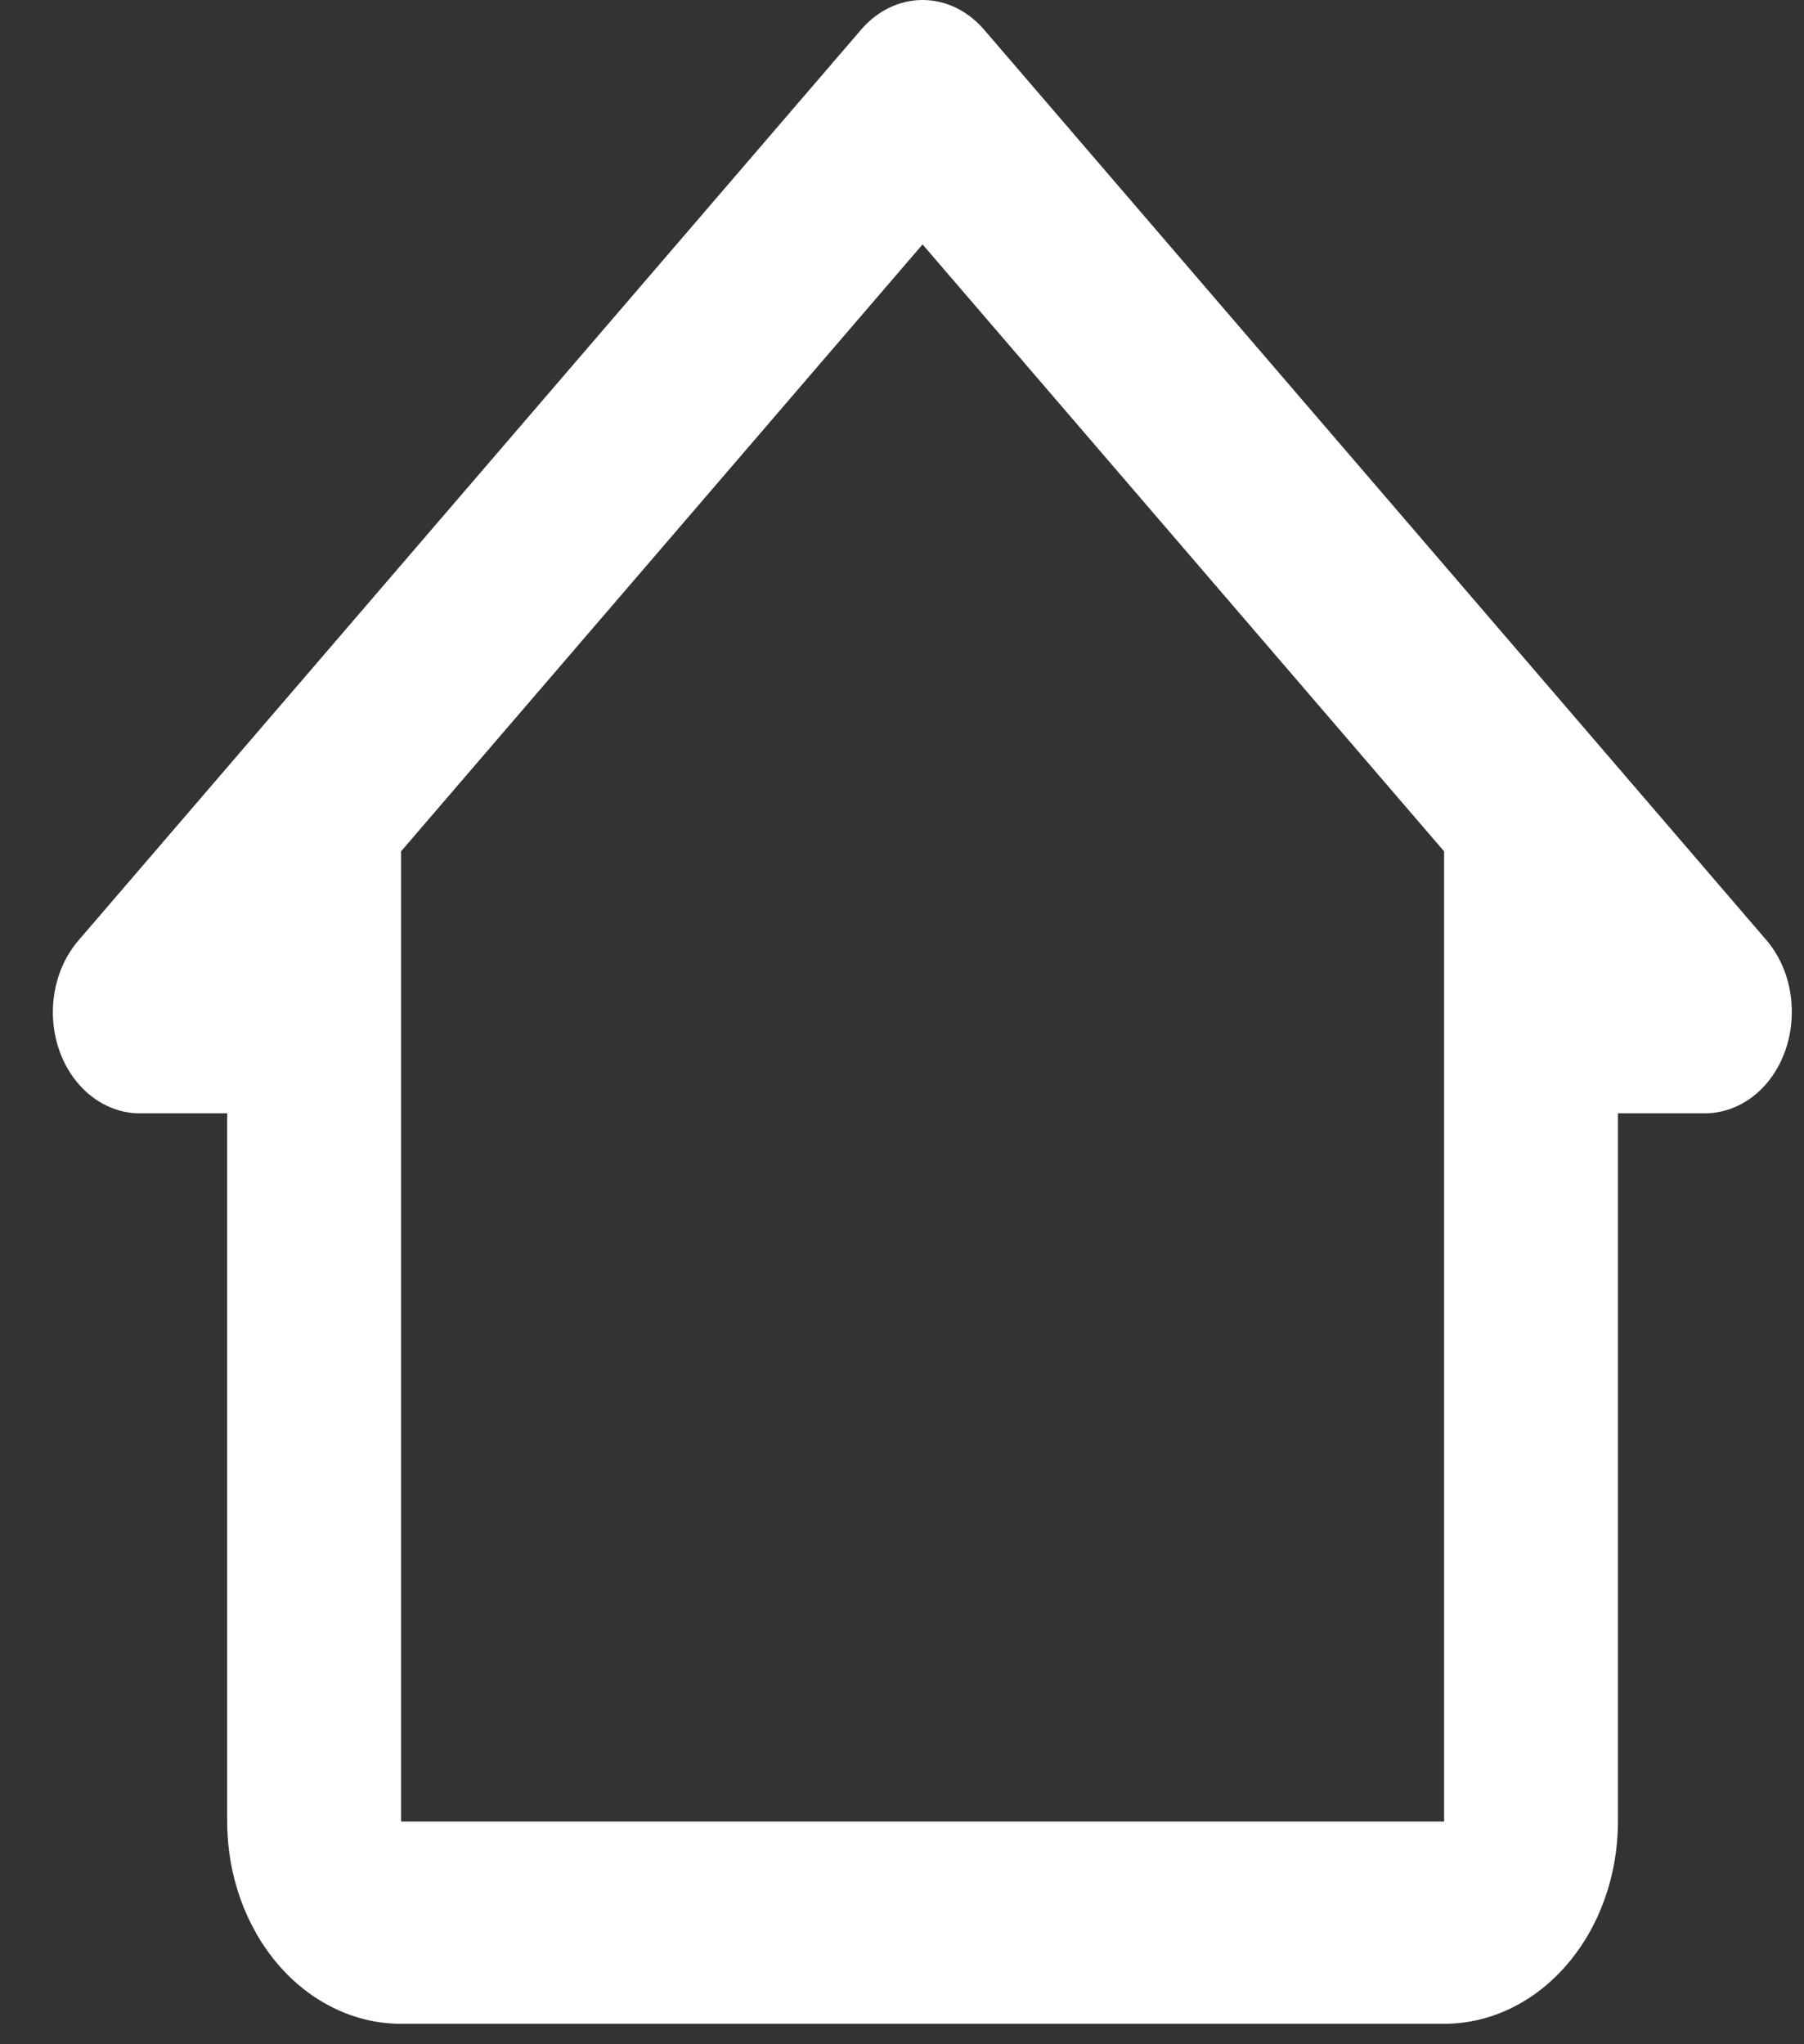 <svg width="30" height="34" viewBox="0 0 30 34" fill="none" xmlns="http://www.w3.org/2000/svg">
	<rect x="0" y="0" width="30" height="34" fill="#333333" stroke="none"/>
	<path d="M16.369 0.498C16.234 0.34 16.074 0.215 15.898 0.129C15.722 0.044 15.533 0 15.342 0C15.152 0 14.963 0.044 14.786 0.129C14.61 0.215 14.45 0.34 14.316 0.498L1.306 15.64C1.171 15.797 1.063 15.983 0.99 16.188C0.917 16.393 0.879 16.613 0.879 16.835C0.879 17.057 0.917 17.277 0.99 17.482C1.063 17.687 1.171 17.873 1.306 18.029C1.442 18.185 1.602 18.309 1.778 18.392C1.954 18.476 2.143 18.519 2.333 18.517H3.778V30.295C3.778 31.187 4.083 32.043 4.625 32.674C5.167 33.306 5.903 33.66 6.669 33.66H24.015C24.782 33.66 25.517 33.306 26.059 32.674C26.602 32.043 26.906 31.187 26.906 30.295V18.517H28.352C28.735 18.517 29.103 18.34 29.374 18.025C29.645 17.709 29.797 17.281 29.797 16.835C29.798 16.613 29.762 16.394 29.69 16.189C29.618 15.984 29.512 15.797 29.378 15.64L16.369 0.498ZM6.669 30.295V14.16L15.342 4.065L24.015 14.16V30.295H6.669Z" fill="white"/>
</svg>
